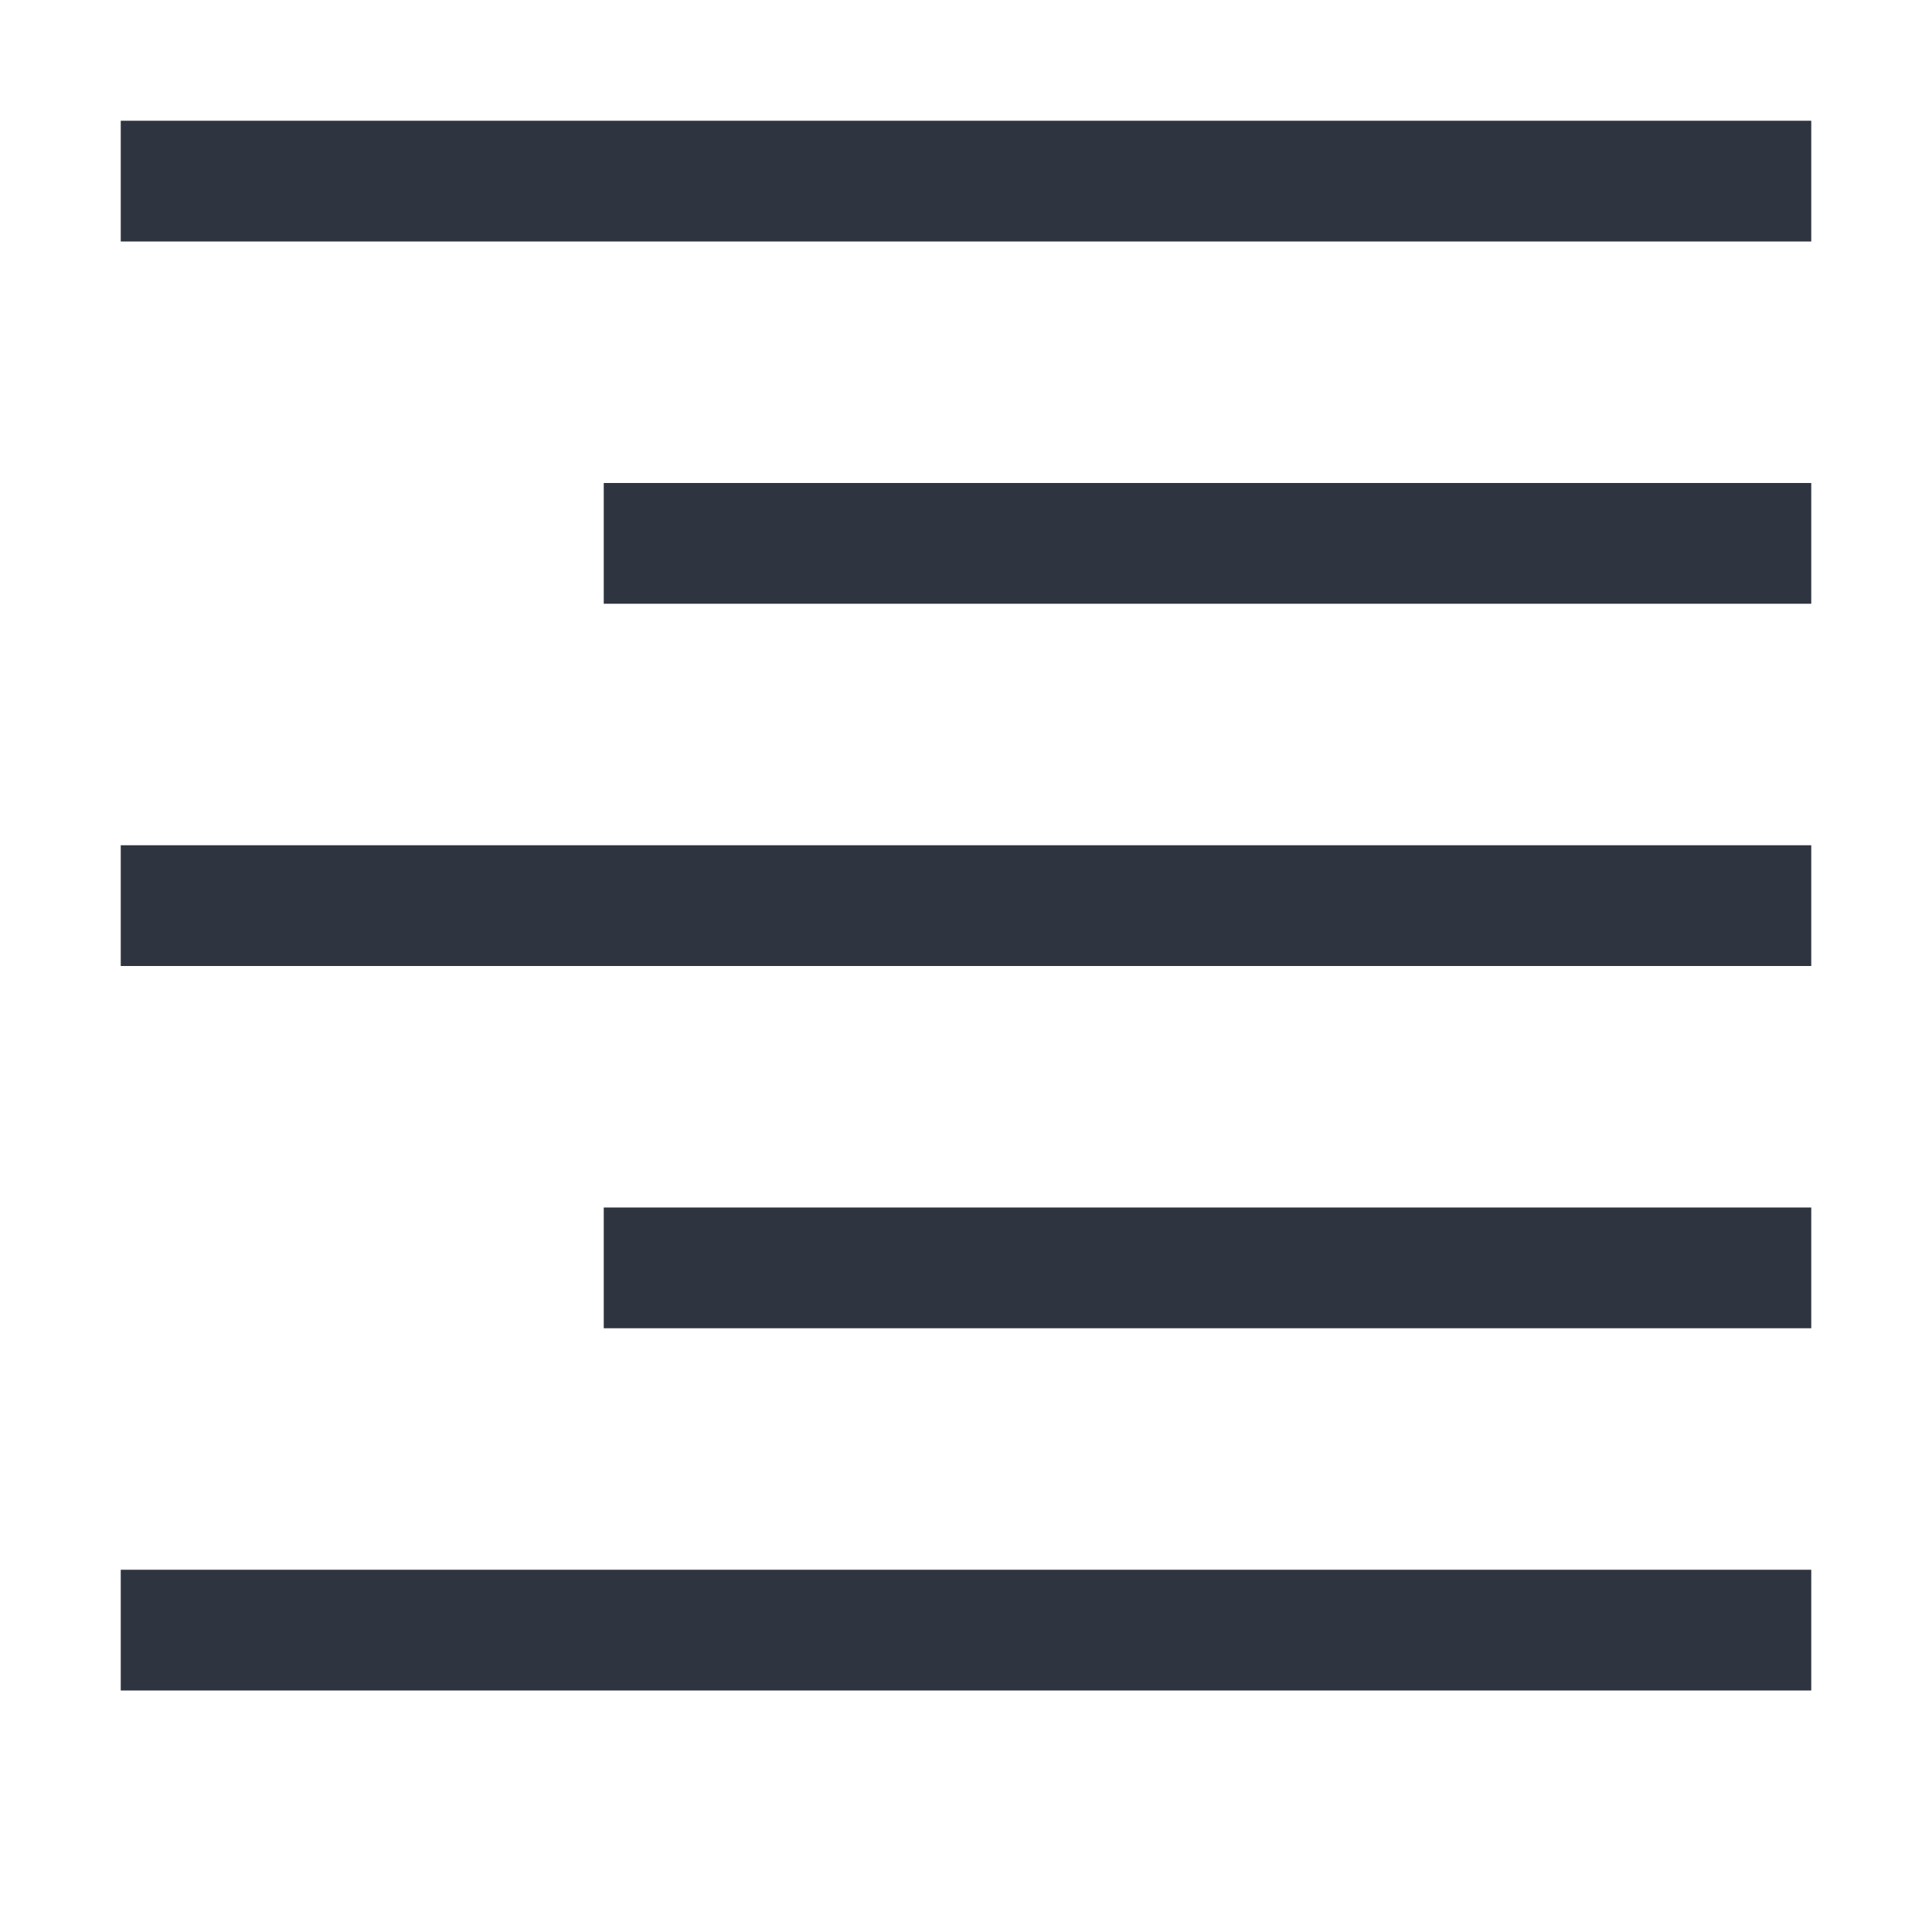 <svg xmlns="http://www.w3.org/2000/svg" width="16" height="16">
 <g transform="translate(-593 -77)" color="#2e3440" fill="currentColor">
  <rect x="594" y="78" width="14" height="1" overflow="visible" />
  <rect x="598" y="81" width="10" height="1" overflow="visible" />
  <rect x="598" y="87" width="10" height="1" overflow="visible" />
  <rect x="594" y="90" width="14" height="1" overflow="visible" />
  <rect x="594" y="84" width="14" height="1" overflow="visible" />
 </g>
</svg>